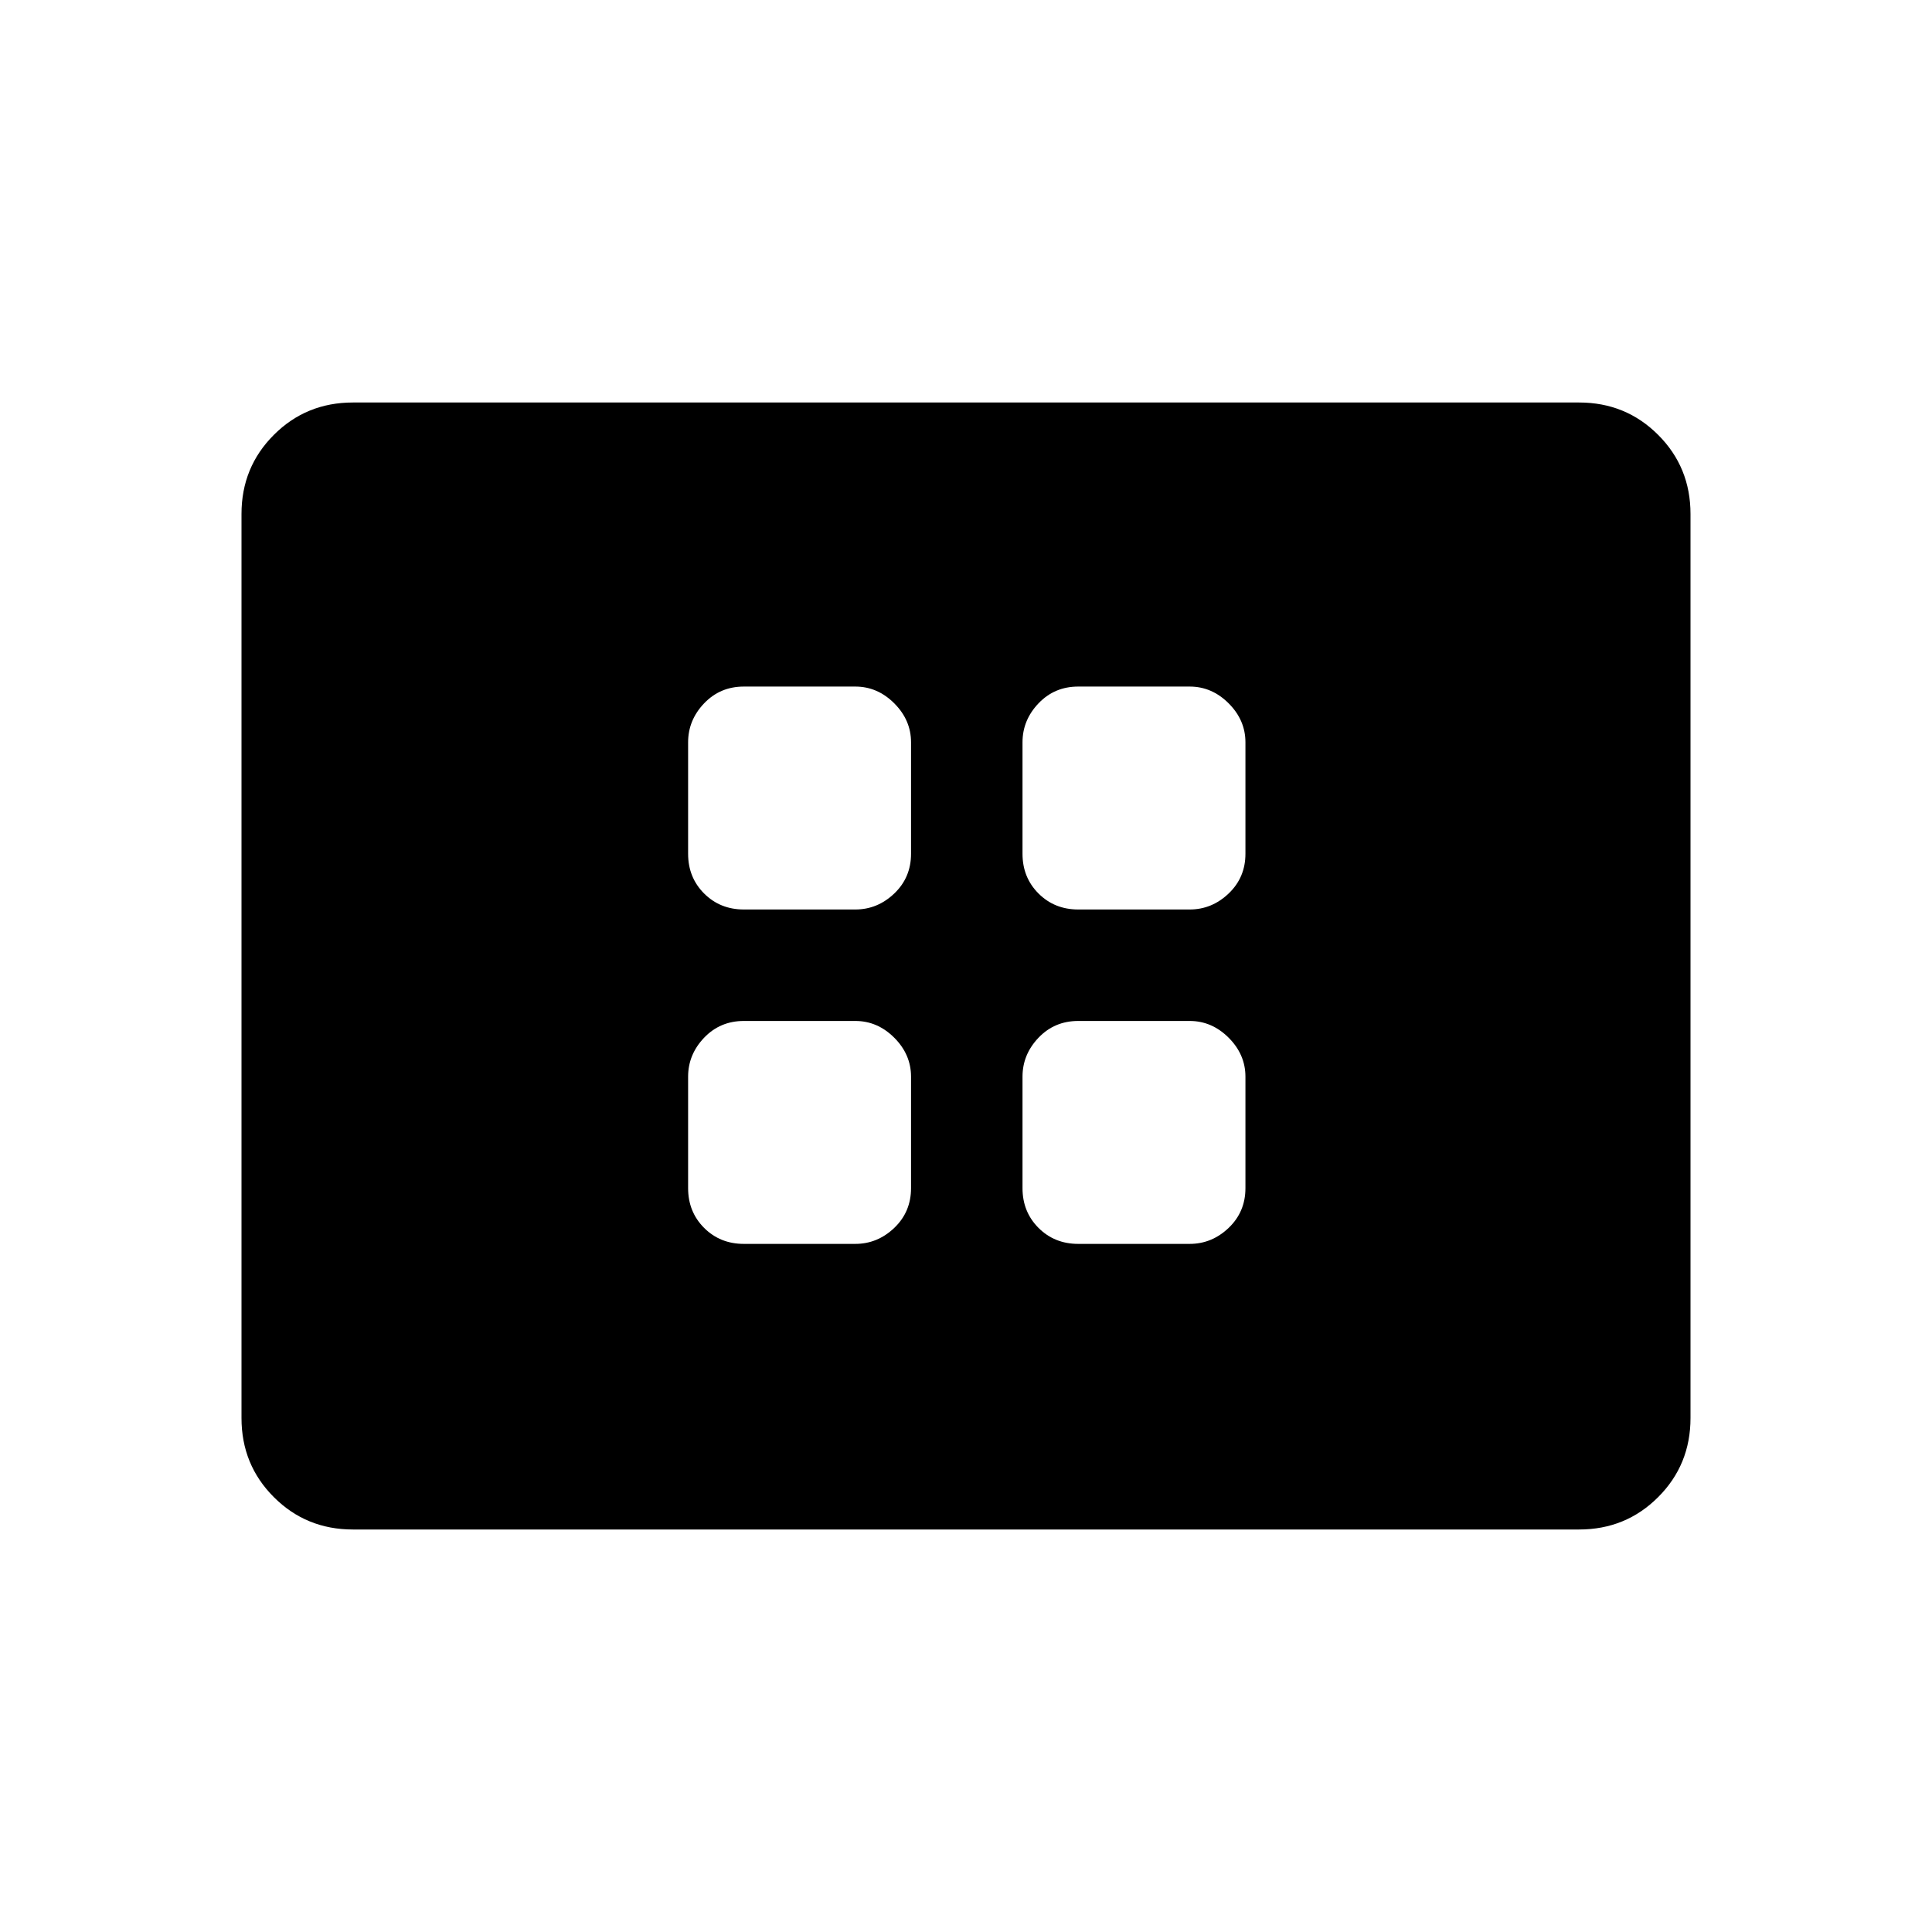 <svg xmlns="http://www.w3.org/2000/svg" height="48" viewBox="0 -960 960 960" width="48"><path d="M369.62-341.92H425q11.02 0 19.36-7.95 8.33-7.96 8.33-19.75V-425q0-11.02-8.33-19.36-8.34-8.33-19.36-8.33h-55.38q-11.79 0-19.75 8.33-7.95 8.34-7.95 19.36v55.38q0 11.79 7.95 19.75 7.96 7.95 19.75 7.95Zm0-166.16H425q11.02 0 19.36-7.95 8.33-7.95 8.33-19.74v-55.38q0-11.02-8.33-19.36-8.34-8.34-19.36-8.34h-55.38q-11.79 0-19.75 8.34-7.95 8.34-7.95 19.36v55.38q0 11.79 7.95 19.74 7.96 7.95 19.75 7.95Zm166.15 166.16h55.38q11.02 0 19.36-7.95 8.34-7.96 8.34-19.75V-425q0-11.02-8.34-19.36-8.34-8.33-19.36-8.33h-55.38q-11.79 0-19.74 8.33-7.95 8.34-7.95 19.36v55.38q0 11.79 7.95 19.75 7.95 7.95 19.74 7.95Zm0-166.16h55.38q11.02 0 19.36-7.95t8.34-19.74v-55.38q0-11.02-8.34-19.36t-19.36-8.34h-55.38q-11.79 0-19.74 8.34-7.95 8.34-7.95 19.36v55.38q0 11.79 7.95 19.74 7.95 7.95 19.74 7.95ZM175.38-200q-23.23 0-39.3-16.08Q120-232.15 120-255.38v-449.24q0-23.23 16.08-39.3Q152.15-760 175.38-760h609.24q23.23 0 39.3 16.08Q840-727.85 840-704.62v449.24q0 23.23-16.08 39.3Q807.85-200 784.62-200H175.38Z"/></svg>